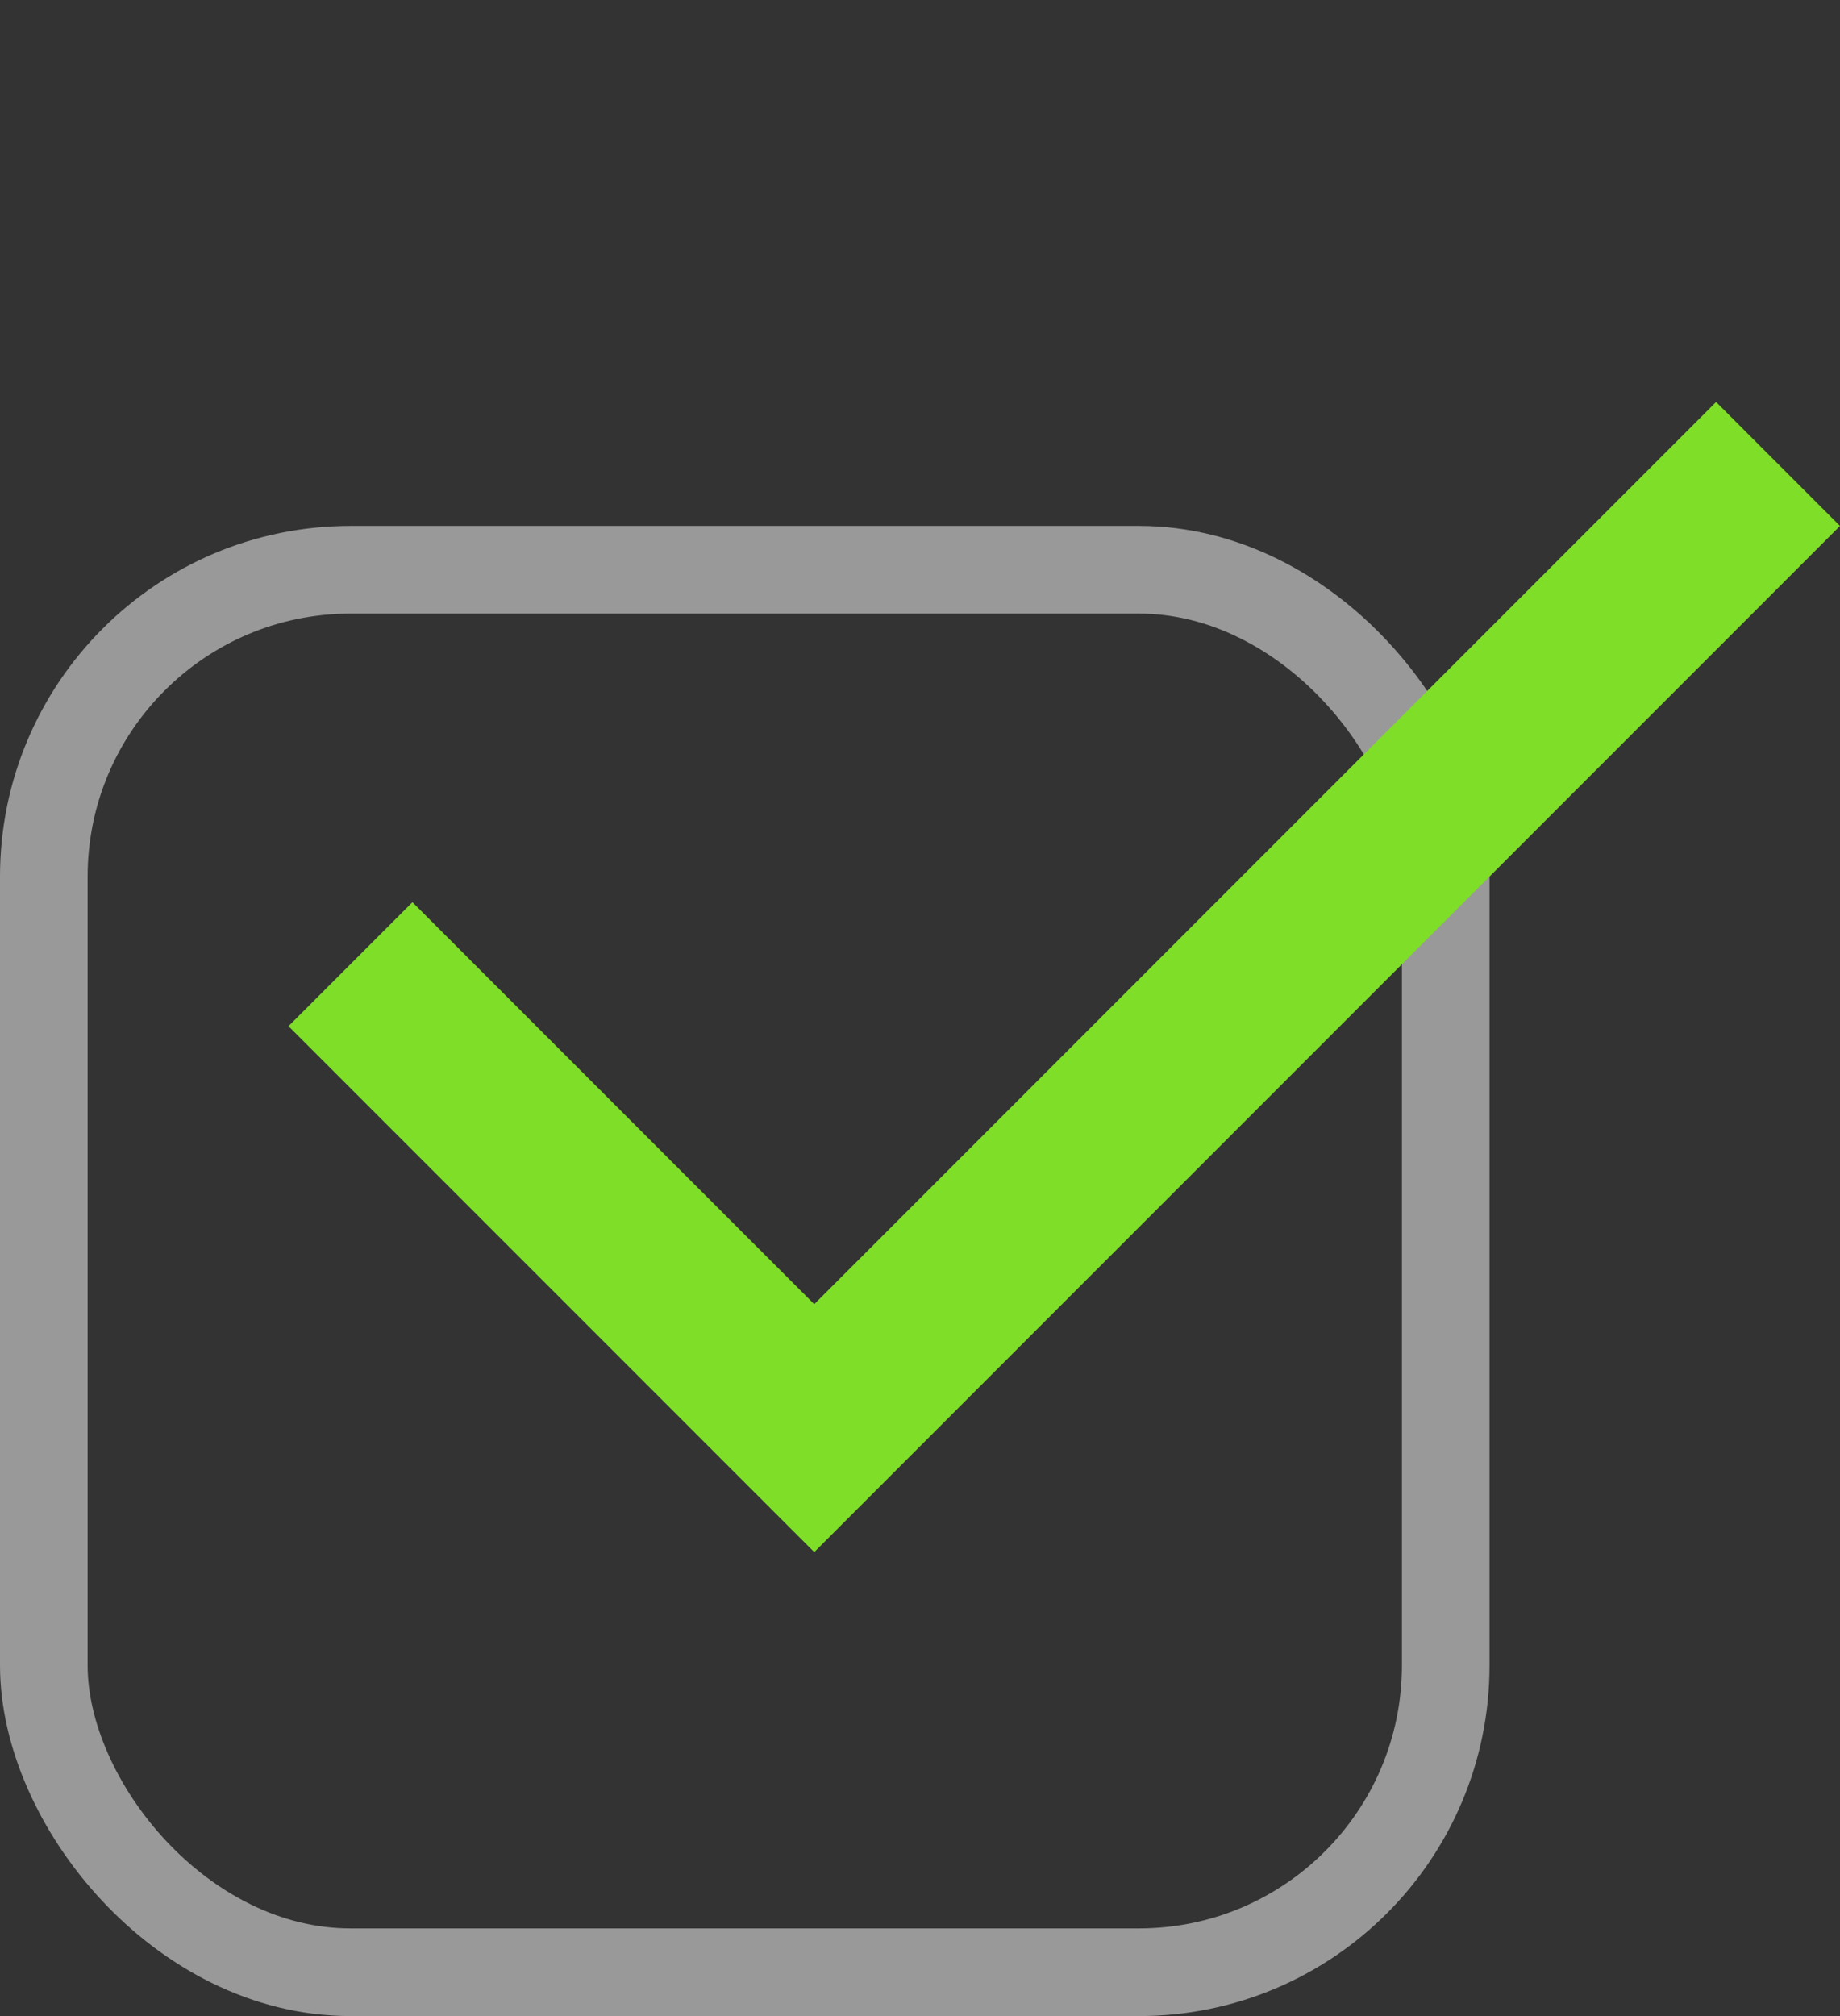 <svg width="21" height="23" viewBox="0 0 21 23" fill="none" xmlns="http://www.w3.org/2000/svg">
<rect x="0" y="0" width="21" height="23" fill="#333333" stroke="none"/>
<rect opacity="0.5" x="0.5" y="6.5" width="16" height="16" rx="3.5" stroke="white"/>
<path d="M20.293 5.293L9.293 16.293L4 11" stroke="#7FDE28" stroke-width="2"/>
</svg>
